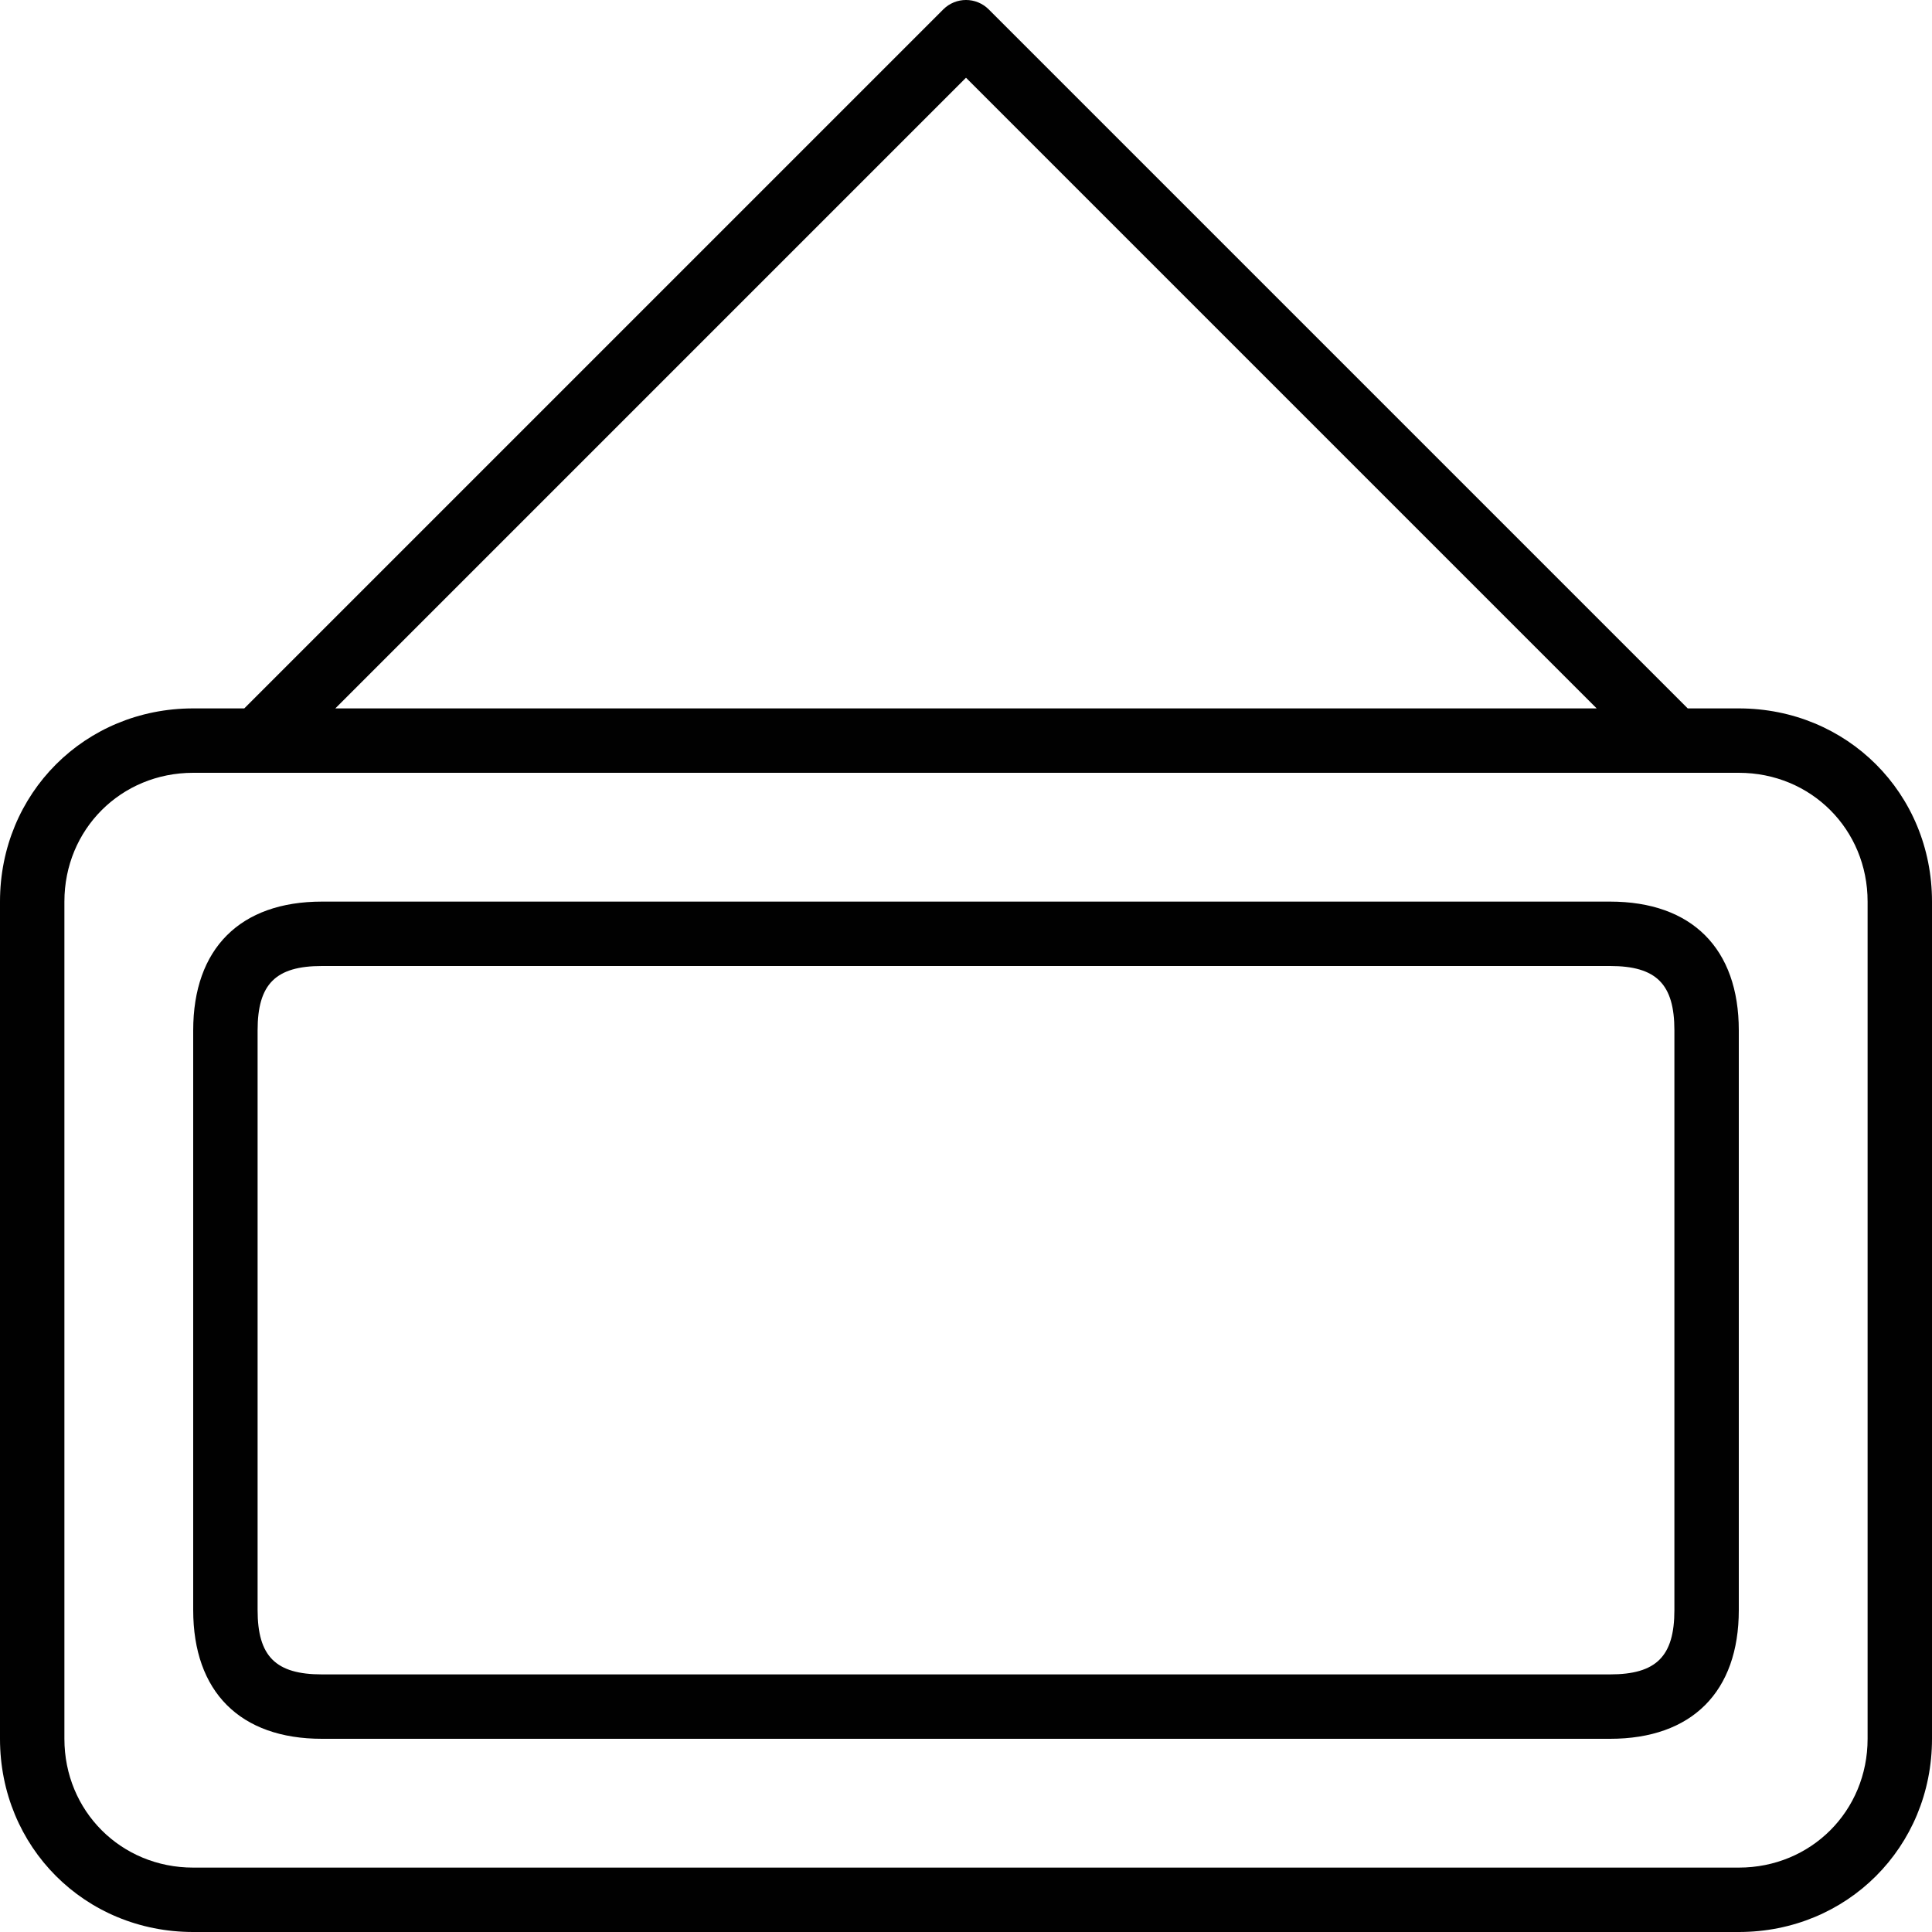 <?xml version="1.0" encoding="utf-8"?>
<!-- Generator: Adobe Illustrator 17.0.0, SVG Export Plug-In . SVG Version: 6.00 Build 0)  -->
<!DOCTYPE svg PUBLIC "-//W3C//DTD SVG 1.1//EN" "http://www.w3.org/Graphics/SVG/1.1/DTD/svg11.dtd">
<svg version="1.1" id="Layer_1" xmlns="http://www.w3.org/2000/svg" xmlns:xlink="http://www.w3.org/1999/xlink" x="0px" y="0px"
	 width="60px" height="60px" viewBox="0 0 60 60" enable-background="new 0 0 60 60" xml:space="preserve">
<g>
	<path fill="#010101" d="M54,22h-1.586L30.707,0.293c-0.391-0.391-1.023-0.391-1.414,0L7.586,22H6c-3.364,0-6,2.636-6,6v26
		c0,3.364,2.636,6,6,6h48c3.364,0,6-2.636,6-6V28C60,24.636,57.364,22,54,22z M30,2.414L49.586,22H10.414L30,2.414z M58,54
		c0,2.243-1.757,4-4,4H6c-2.243,0-4-1.757-4-4V28c0-2.243,1.757-4,4-4h48c2.243,0,4,1.757,4,4V54z"/>
	<path fill="#010101" d="M50,28H10c-2.542,0-4,1.458-4,4v18c0,2.542,1.458,4,4,4h40c2.542,0,4-1.458,4-4V32
		C54,29.458,52.542,28,50,28z M52,50c0,1.44-0.561,2-2,2H10c-1.44,0-2-0.56-2-2V32c0-1.44,0.56-2,2-2h40c1.439,0,2,0.56,2,2V50z"/>
</g>
</svg>
